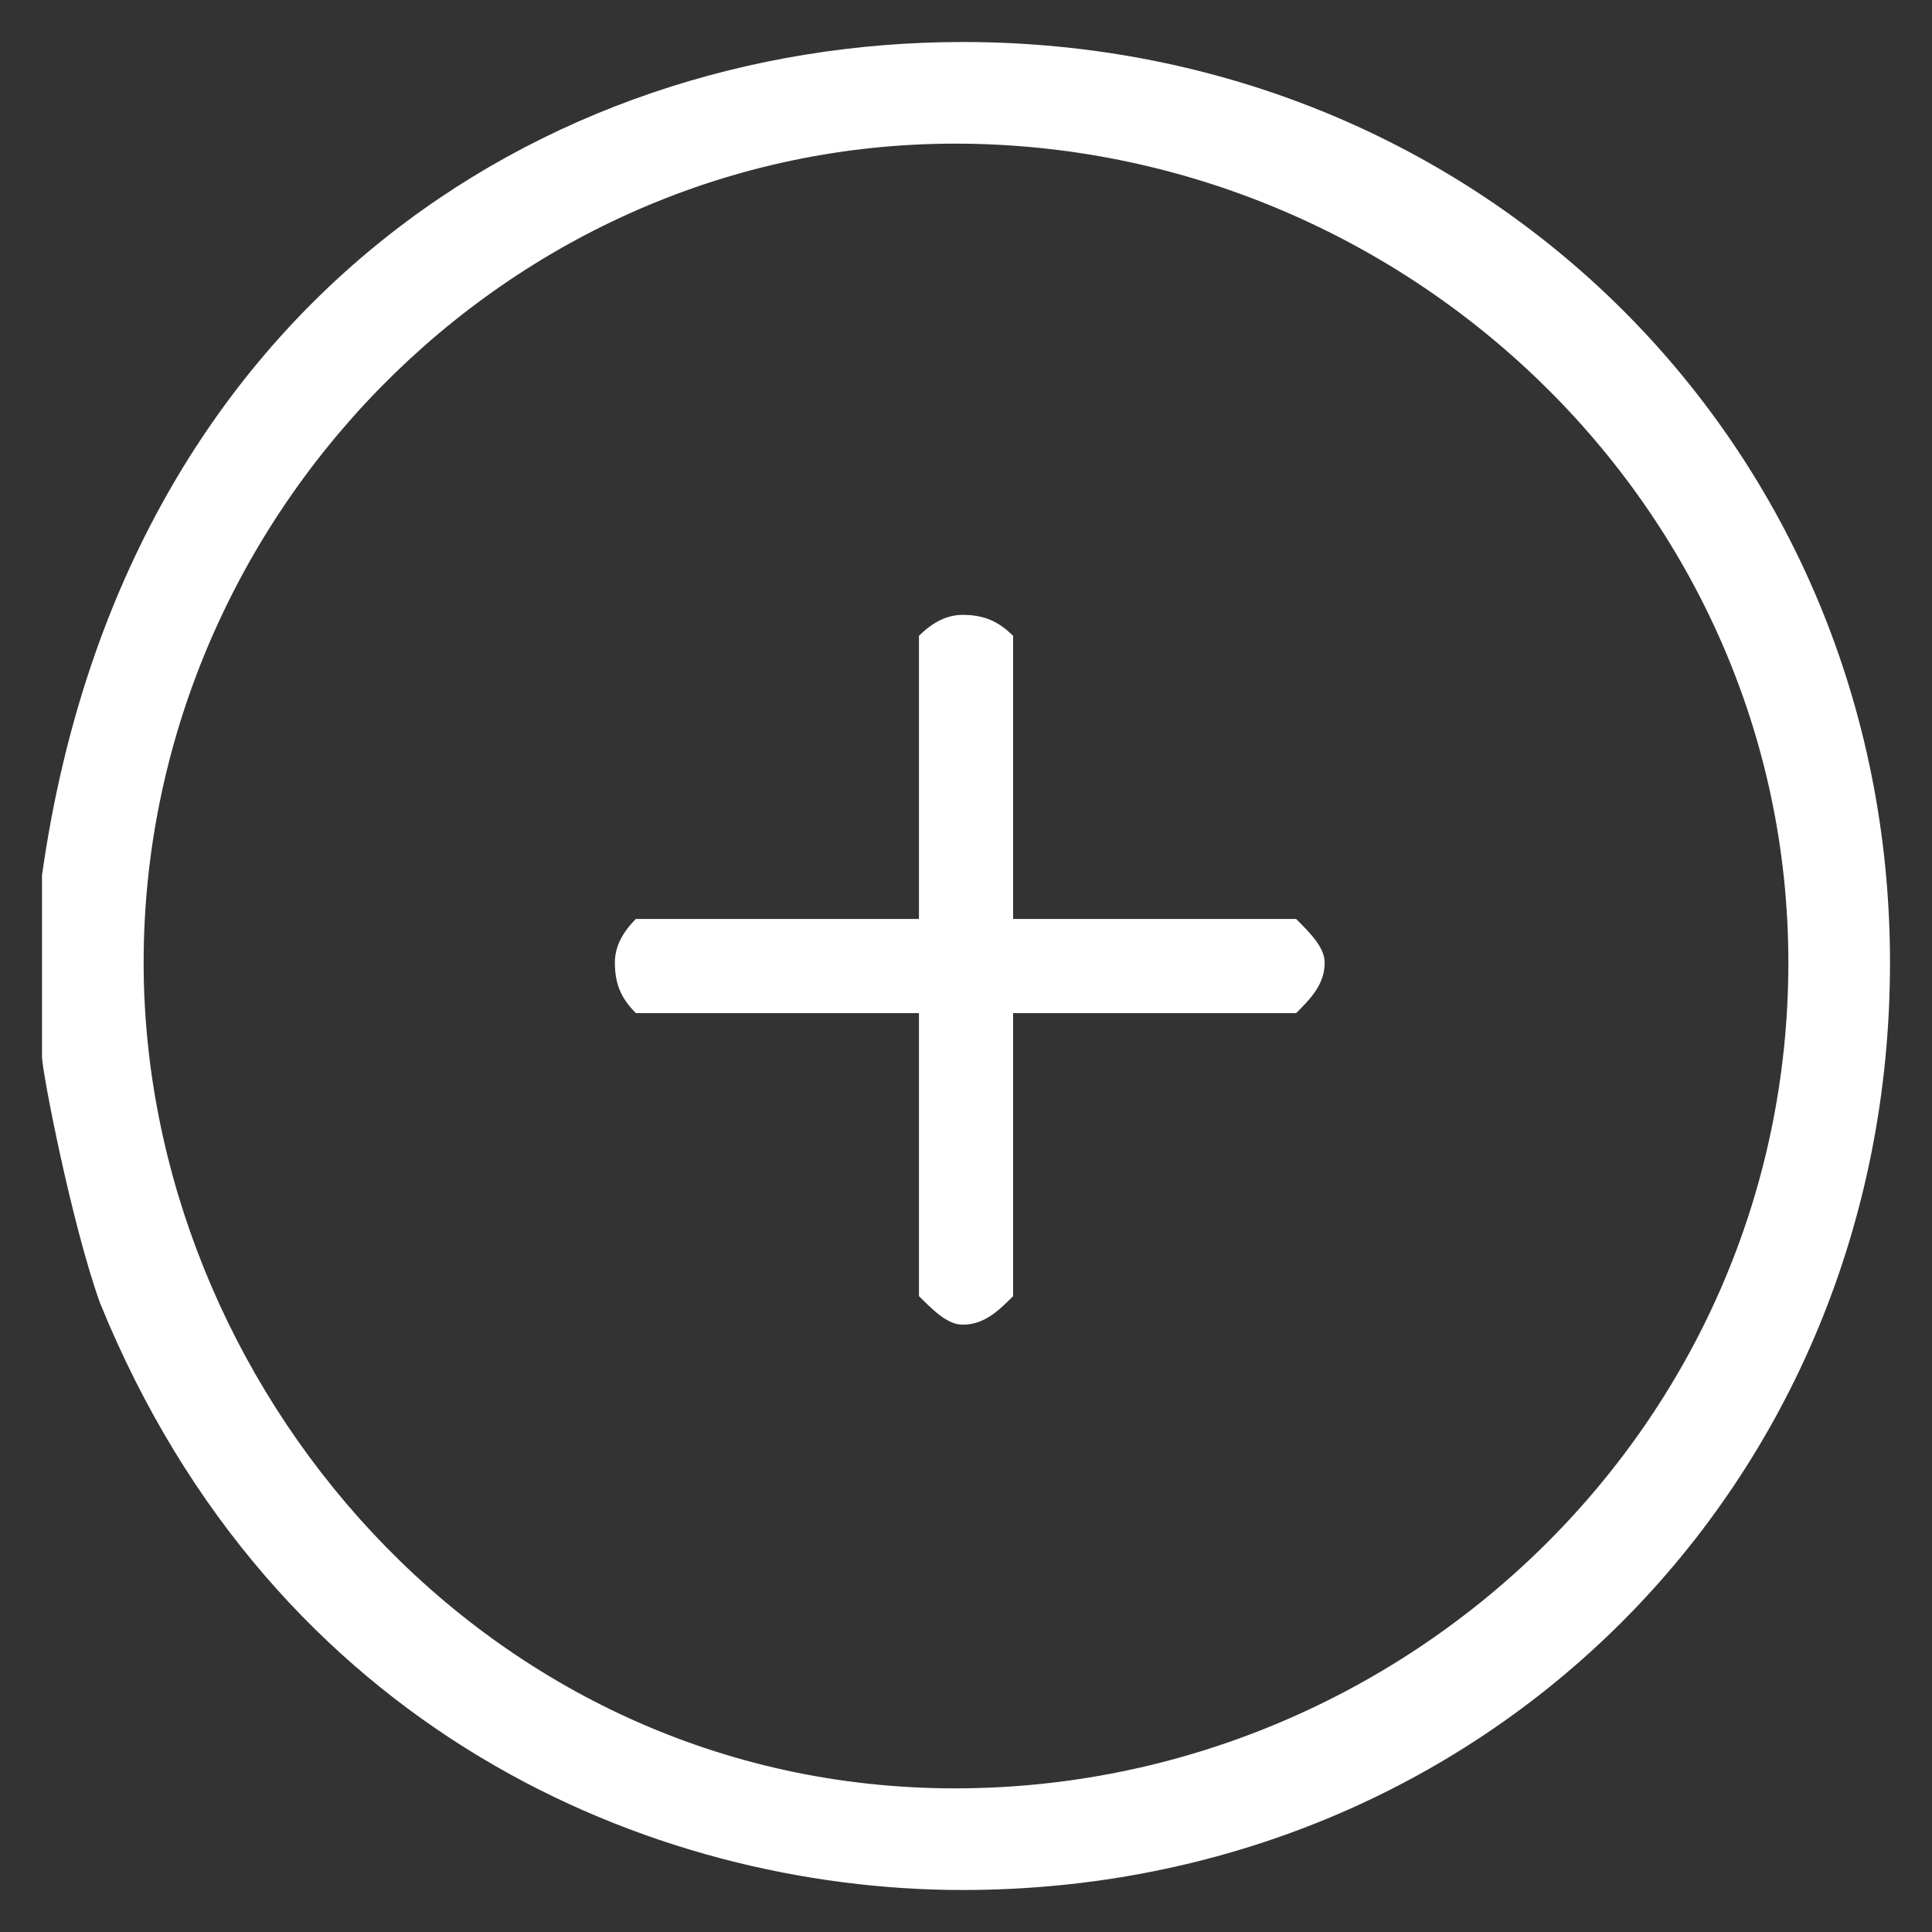 <?xml version="1.0" encoding="utf-8"?>
<!-- Generator: Adobe Illustrator 16.0.3, SVG Export Plug-In . SVG Version: 6.00 Build 0)  -->
<!DOCTYPE svg PUBLIC "-//W3C//DTD SVG 1.1 Tiny//EN" "http://www.w3.org/Graphics/SVG/1.1/DTD/svg11-tiny.dtd">
<svg version="1.1" baseProfile="tiny" id="Layer_1" xmlns="http://www.w3.org/2000/svg" xmlns:xlink="http://www.w3.org/1999/xlink"
	 x="0px" y="0px" width="23px" height="23px" viewBox="0 0 23 23" overflow="scroll" xml:space="preserve">
<rect x="0" y="0" width="23" height="23" fill="#333333" stroke="none"/>
<path fill-rule="evenodd" fill="#FFFFFF" d="M12.061,7.57v3.37h3.369c0.17,0.17,0.34,0.34,0.34,0.52c0,0.261-0.17,0.431-0.34,0.601
	h-3.369v3.369c-0.17,0.17-0.34,0.34-0.601,0.34c-0.18,0-0.35-0.17-0.52-0.34v-3.369H7.57c-0.17-0.17-0.25-0.34-0.25-0.601
	c0-0.18,0.08-0.35,0.25-0.52h3.37V7.57c0.17-0.17,0.34-0.25,0.52-0.25C11.72,7.32,11.89,7.4,12.061,7.57z M21.29,11.46
	c0,5.521-4.569,9.83-9.92,9.83c-5.61,0-9.66-4.83-9.66-9.83c0-5.27,4.31-9.75,9.66-9.75C16.721,1.71,21.29,6.02,21.29,11.46z
	 M22.5,11.46c0,6.21-4.83,11.04-11.04,11.04c-3.71,0-8.2-1.9-10.27-6.99c-0.34-0.949-0.69-2.76-0.69-2.93v-2.16
	C1.45,3.69,6.45,0.5,11.46,0.5C17.67,0.5,22.5,5.33,22.5,11.46z"/>
</svg>
